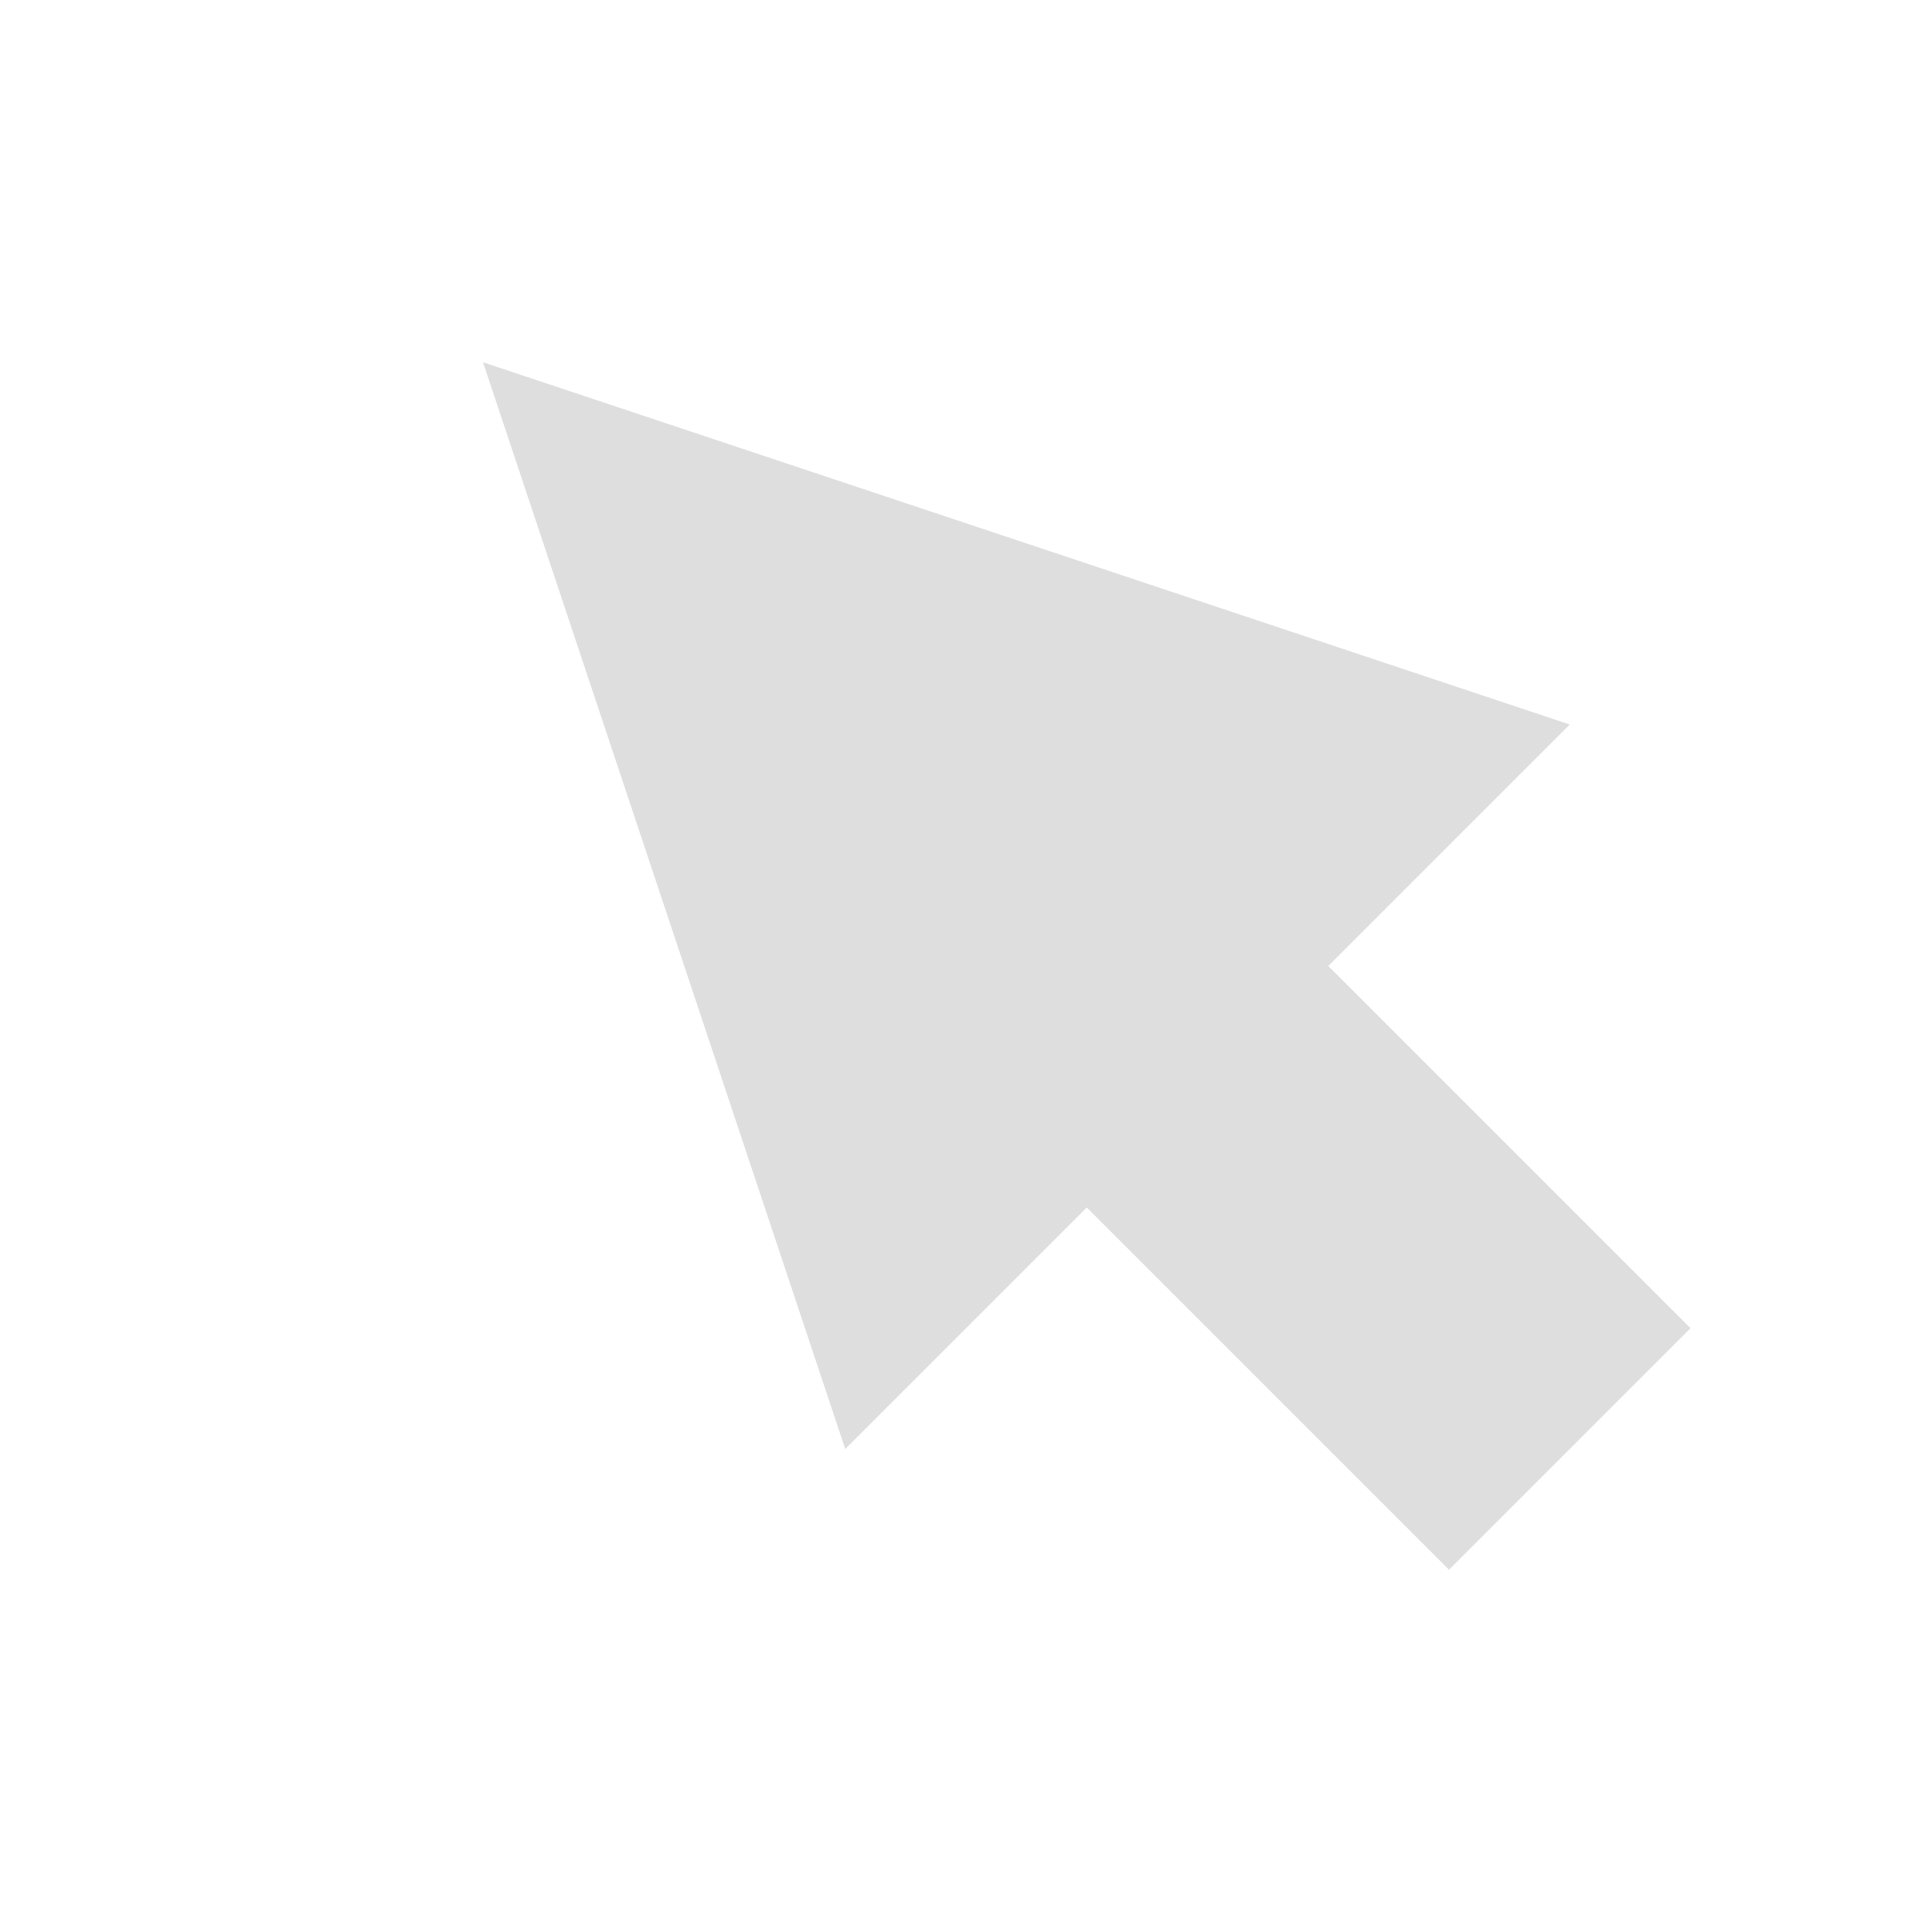 <?xml version="1.0" encoding="UTF-8"?>
<svg width="16" height="16" version="1.1" viewBox="0 0 16 16" xmlns="http://www.w3.org/2000/svg">
	<path d="m4 3 3 9 2-2 3 3 2-2-3-3 2-2z" fill="#dedede"/>
</svg>
